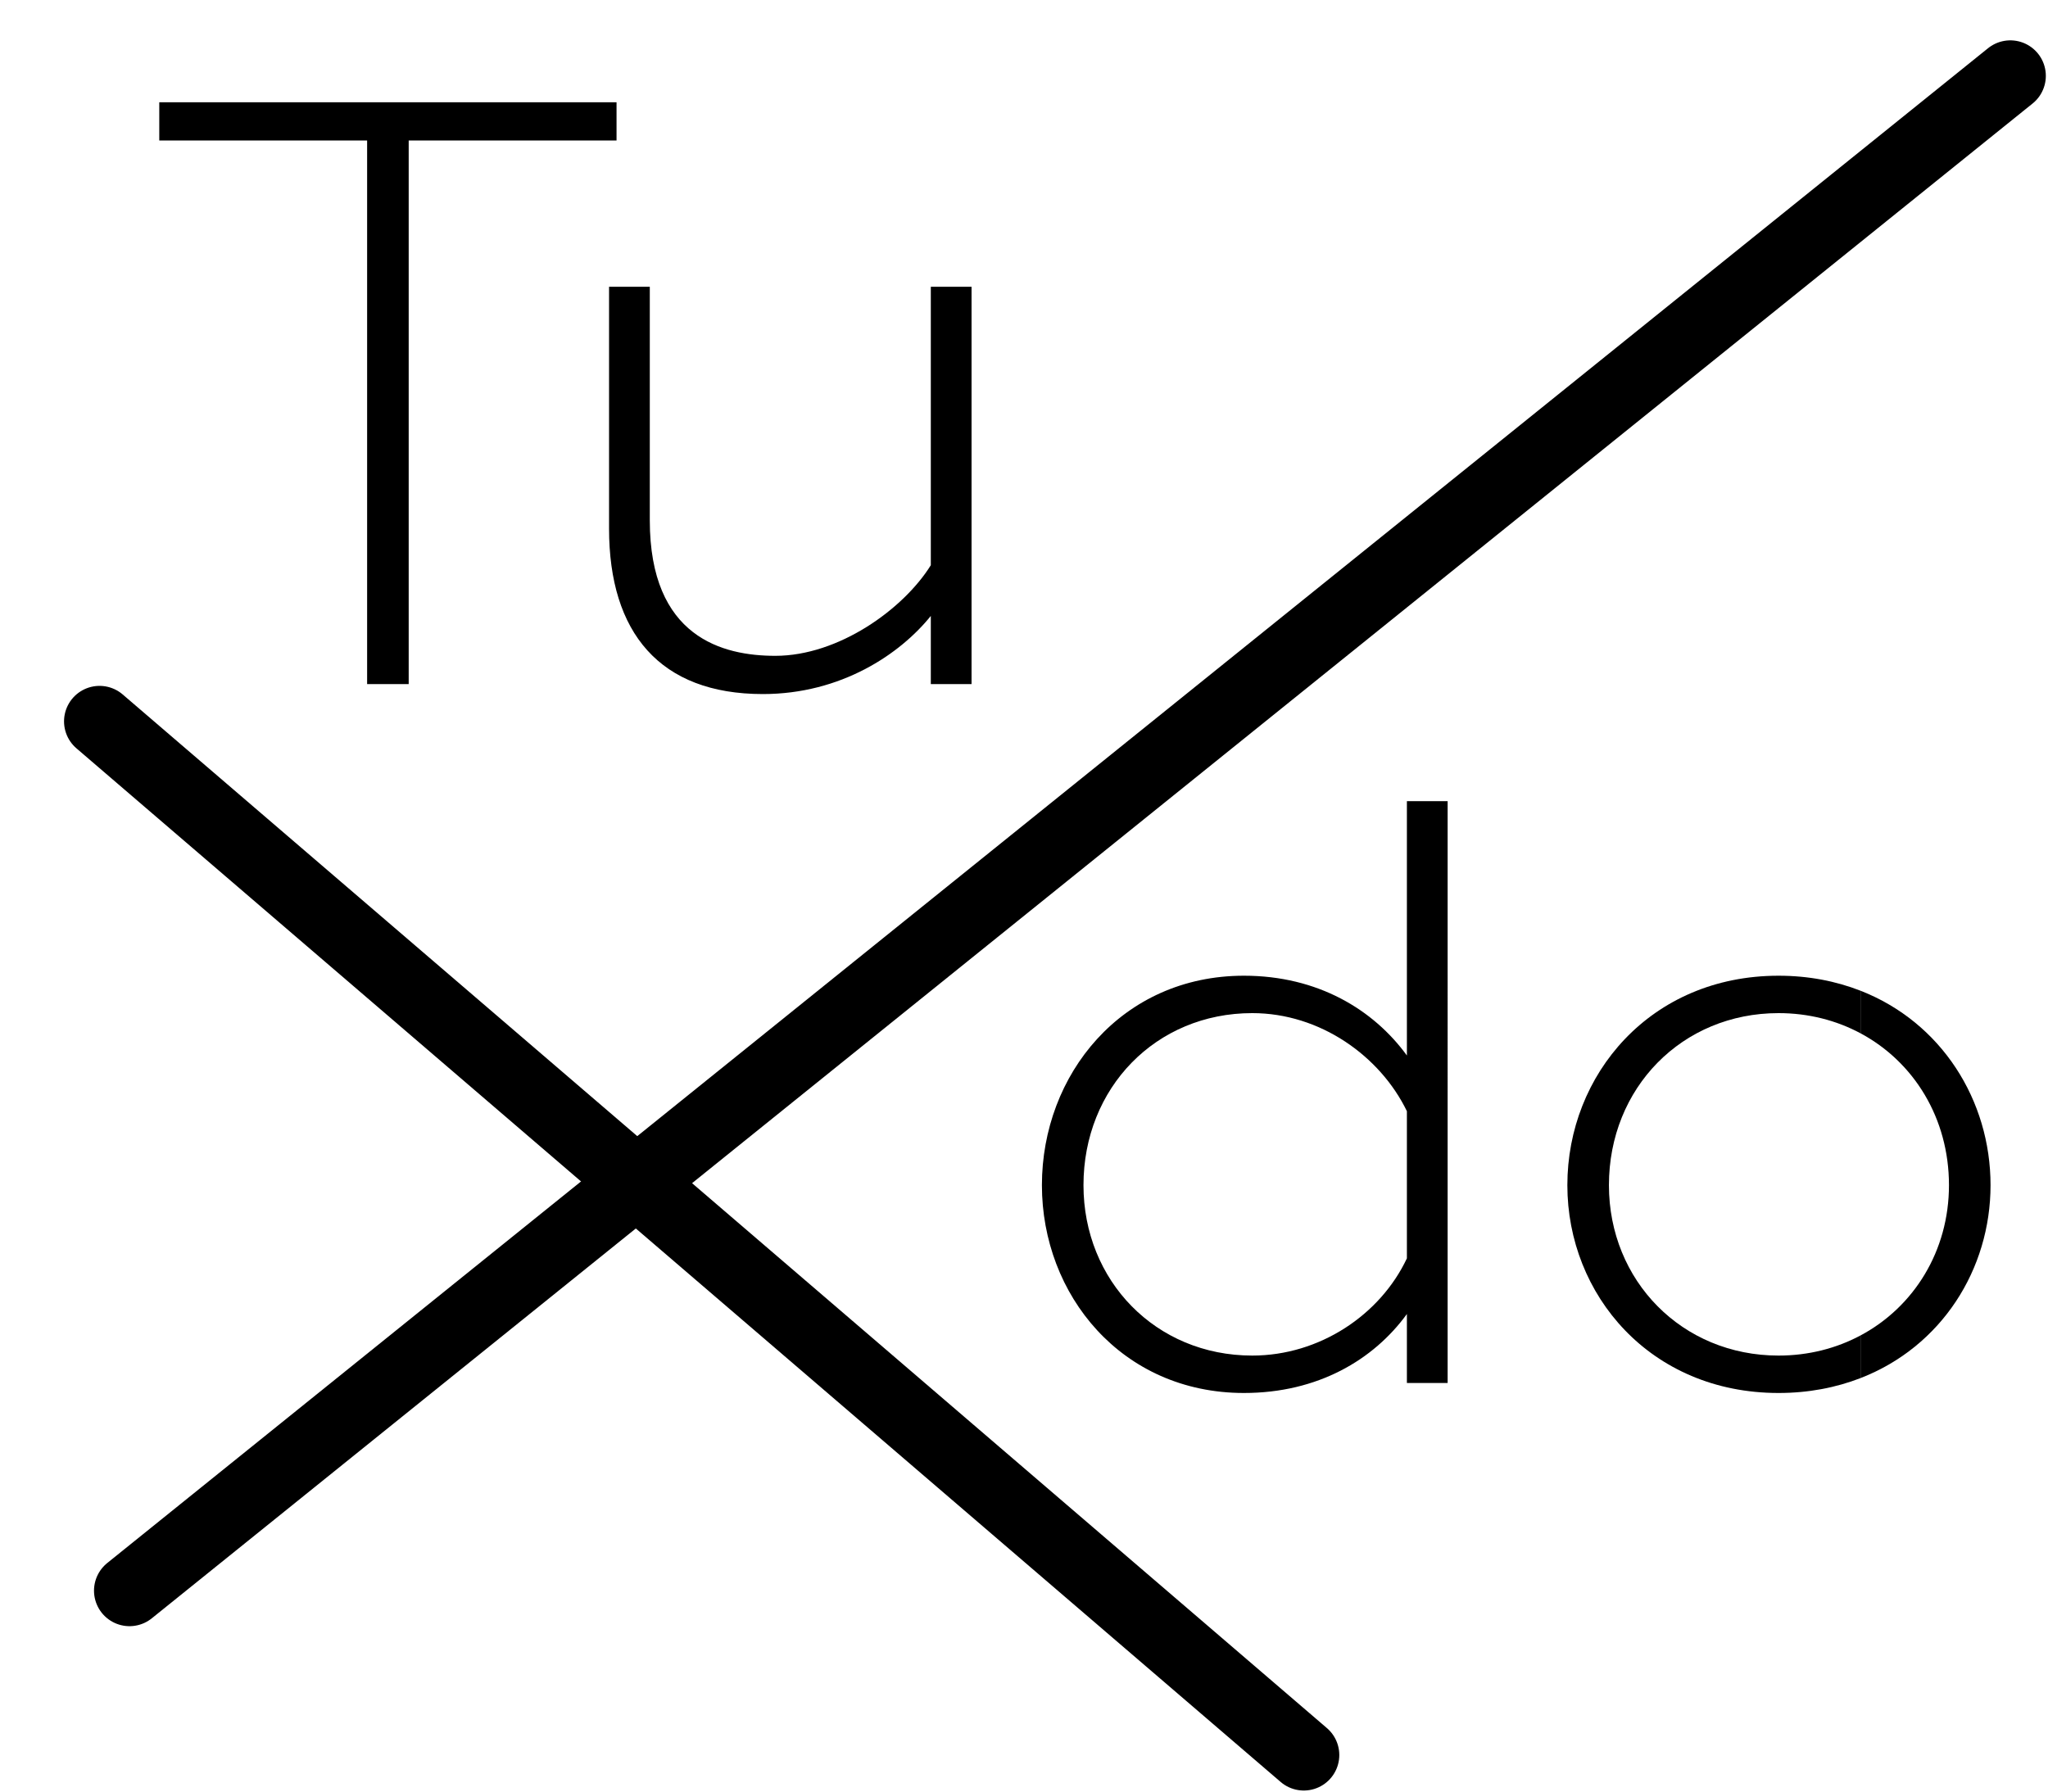<?xml version="1.0" encoding="utf-8"?>
<!-- Generator: Adobe Illustrator 16.0.0, SVG Export Plug-In . SVG Version: 6.00 Build 0)  -->
<!DOCTYPE svg PUBLIC "-//W3C//DTD SVG 1.1//EN" "http://www.w3.org/Graphics/SVG/1.1/DTD/svg11.dtd">
<svg version="1.1" id="Layer_1" xmlns="http://www.w3.org/2000/svg" xmlns:xlink="http://www.w3.org/1999/xlink" x="0px" y="0px"
	 width="721px" height="631px" viewBox="0 0 721 631" enable-background="new 0 0 721 631" xml:space="preserve">
<g>
	<path fill="#000" d="M129.246,49.467H56.072V36.003h160.981v13.464h-73.173v191.422h-14.635V49.467z"/>
	<path fill="#000" d="M342.034,100.981v139.908h-14.342v-24.001c-10.83,13.464-31.611,27.513-59.125,27.513
		c-36.294,0-54.148-21.659-54.148-58.246v-85.174h14.343v82.247c0,41.27,25.757,47.709,44.196,47.709
		c22.245,0,45.075-16.391,54.734-31.903v-98.053H342.034z"/>
</g>
<line fill="none" stroke-linecap="round" stroke="#000" stroke-width="25" stroke-miterlimit="10" x1="707.738" y1="26.709" x2="45.594" y2="560.127"/>
<polyline fill="none" stroke-linecap="round" stroke="#000" stroke-width="25" stroke-miterlimit="10" points="35.044,254.017 91.623,302.592
	195.06,391.397 311.414,491.291 411.748,577.432 456.954,616.243 459,618 "/>
<path fill="#000" d="M366.806,417.338c0-38.929,28.099-73.759,71.125-73.759c26.05,0,45.66,12,57.368,28.099v-89.564h14.342V487
	h-14.342v-24.294c-11.708,16.099-31.318,27.807-57.368,27.807C394.904,490.512,366.806,455.974,366.806,417.338z M495.299,443.095
	v-51.807c-9.366-19.317-30.44-34.538-54.441-34.538c-33.952,0-59.417,26.343-59.417,60.588c0,33.66,25.465,60.002,59.417,60.002
	C464.565,477.34,485.933,462.999,495.299,443.095z"/>
<path fill="#000" d="M700.771,417.338c0-29.873-17.25-57.313-45.771-68.472v14.99c18.781,10.065,31.136,29.898,31.136,53.481
	c0,23.18-12.354,42.887-31.136,52.913v15.018C683.521,474.203,700.771,446.987,700.771,417.338z"/>
<path fill="#000" d="M626.134,477.34c-33.953,0-59.71-26.342-59.71-60.002c0-34.245,25.757-60.588,59.71-60.588
	c10.571,0,20.375,2.556,28.866,7.106v-14.99c-8.646-3.383-18.313-5.287-28.866-5.287c-45.075,0-74.345,34.83-74.345,73.759
	c0,38.636,29.27,73.174,74.345,73.174c10.553,0,20.221-1.889,28.866-5.243v-15.018C646.509,474.785,636.705,477.34,626.134,477.34z"
	/>
</svg>
